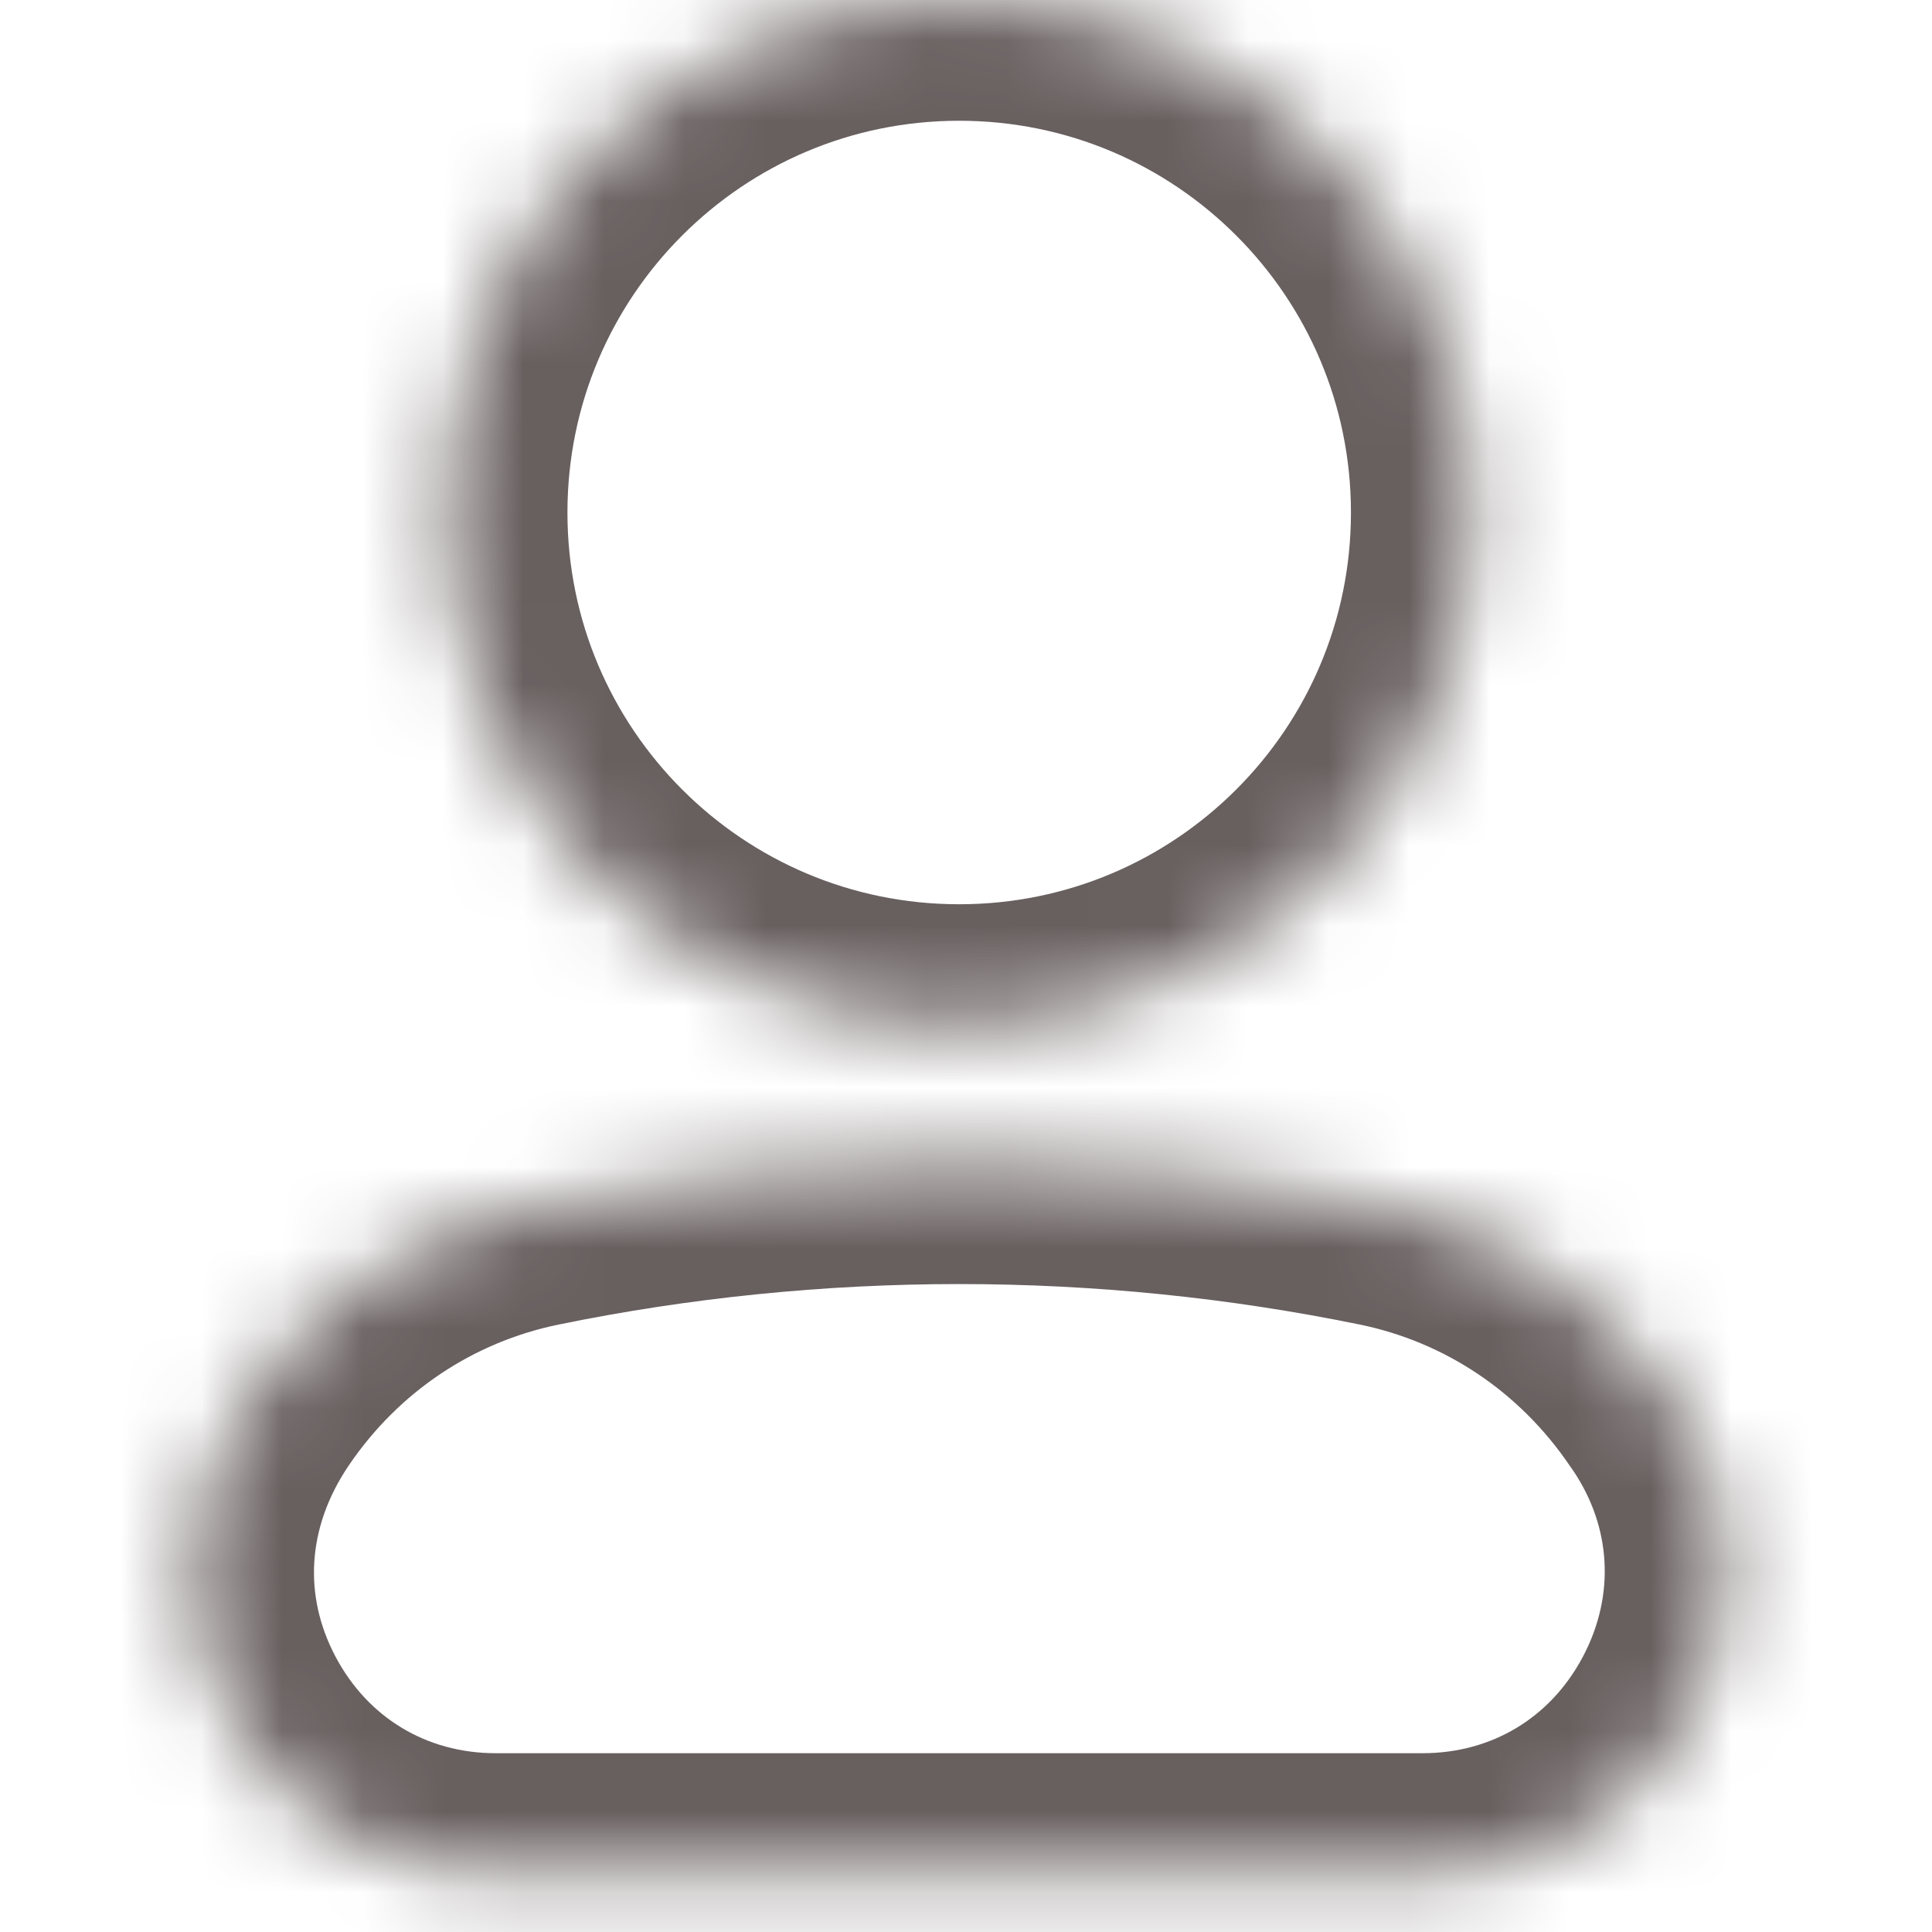<svg width="24" height="24" viewBox="0 0 24 24" fill="none" xmlns="http://www.w3.org/2000/svg">
<mask id="path-1-inside-1_13_92" fill="white">
<path d="M11.915 12.733C15.432 12.733 18.282 9.883 18.282 6.367C18.282 2.85 15.432 0 11.915 0C8.399 0 5.549 2.85 5.549 6.367C5.549 9.883 8.399 12.733 11.915 12.733Z"/>
</mask>
<path d="M11.915 12.733C15.432 12.733 18.282 9.883 18.282 6.367C18.282 2.85 15.432 0 11.915 0C8.399 0 5.549 2.85 5.549 6.367C5.549 9.883 8.399 12.733 11.915 12.733Z" stroke="#685F5F" stroke-width="3" mask="url(#path-1-inside-1_13_92)"/>
<mask id="path-2-inside-2_13_92" fill="white">
<path d="M20.989 21.282C20.327 22.532 19.087 23.279 17.672 23.279H6.158C4.744 23.279 3.505 22.532 2.843 21.283C2.18 20.031 2.26 18.586 3.094 17.358C3.932 16.126 5.189 15.283 6.636 14.985C8.362 14.631 10.138 14.451 11.915 14.451C13.693 14.451 15.469 14.631 17.195 14.985C18.641 15.283 19.899 16.127 20.739 17.362L20.777 17.416C21.572 18.587 21.651 20.031 20.989 21.282V21.282Z"/>
</mask>
<path d="M20.989 21.282C20.327 22.532 19.087 23.279 17.672 23.279H6.158C4.744 23.279 3.505 22.532 2.843 21.283C2.18 20.031 2.26 18.586 3.094 17.358C3.932 16.126 5.189 15.283 6.636 14.985C8.362 14.631 10.138 14.451 11.915 14.451C13.693 14.451 15.469 14.631 17.195 14.985C18.641 15.283 19.899 16.127 20.739 17.362L20.777 17.416C21.572 18.587 21.651 20.031 20.989 21.282V21.282Z" stroke="#685F5F" stroke-width="3" mask="url(#path-2-inside-2_13_92)"/>
</svg>

